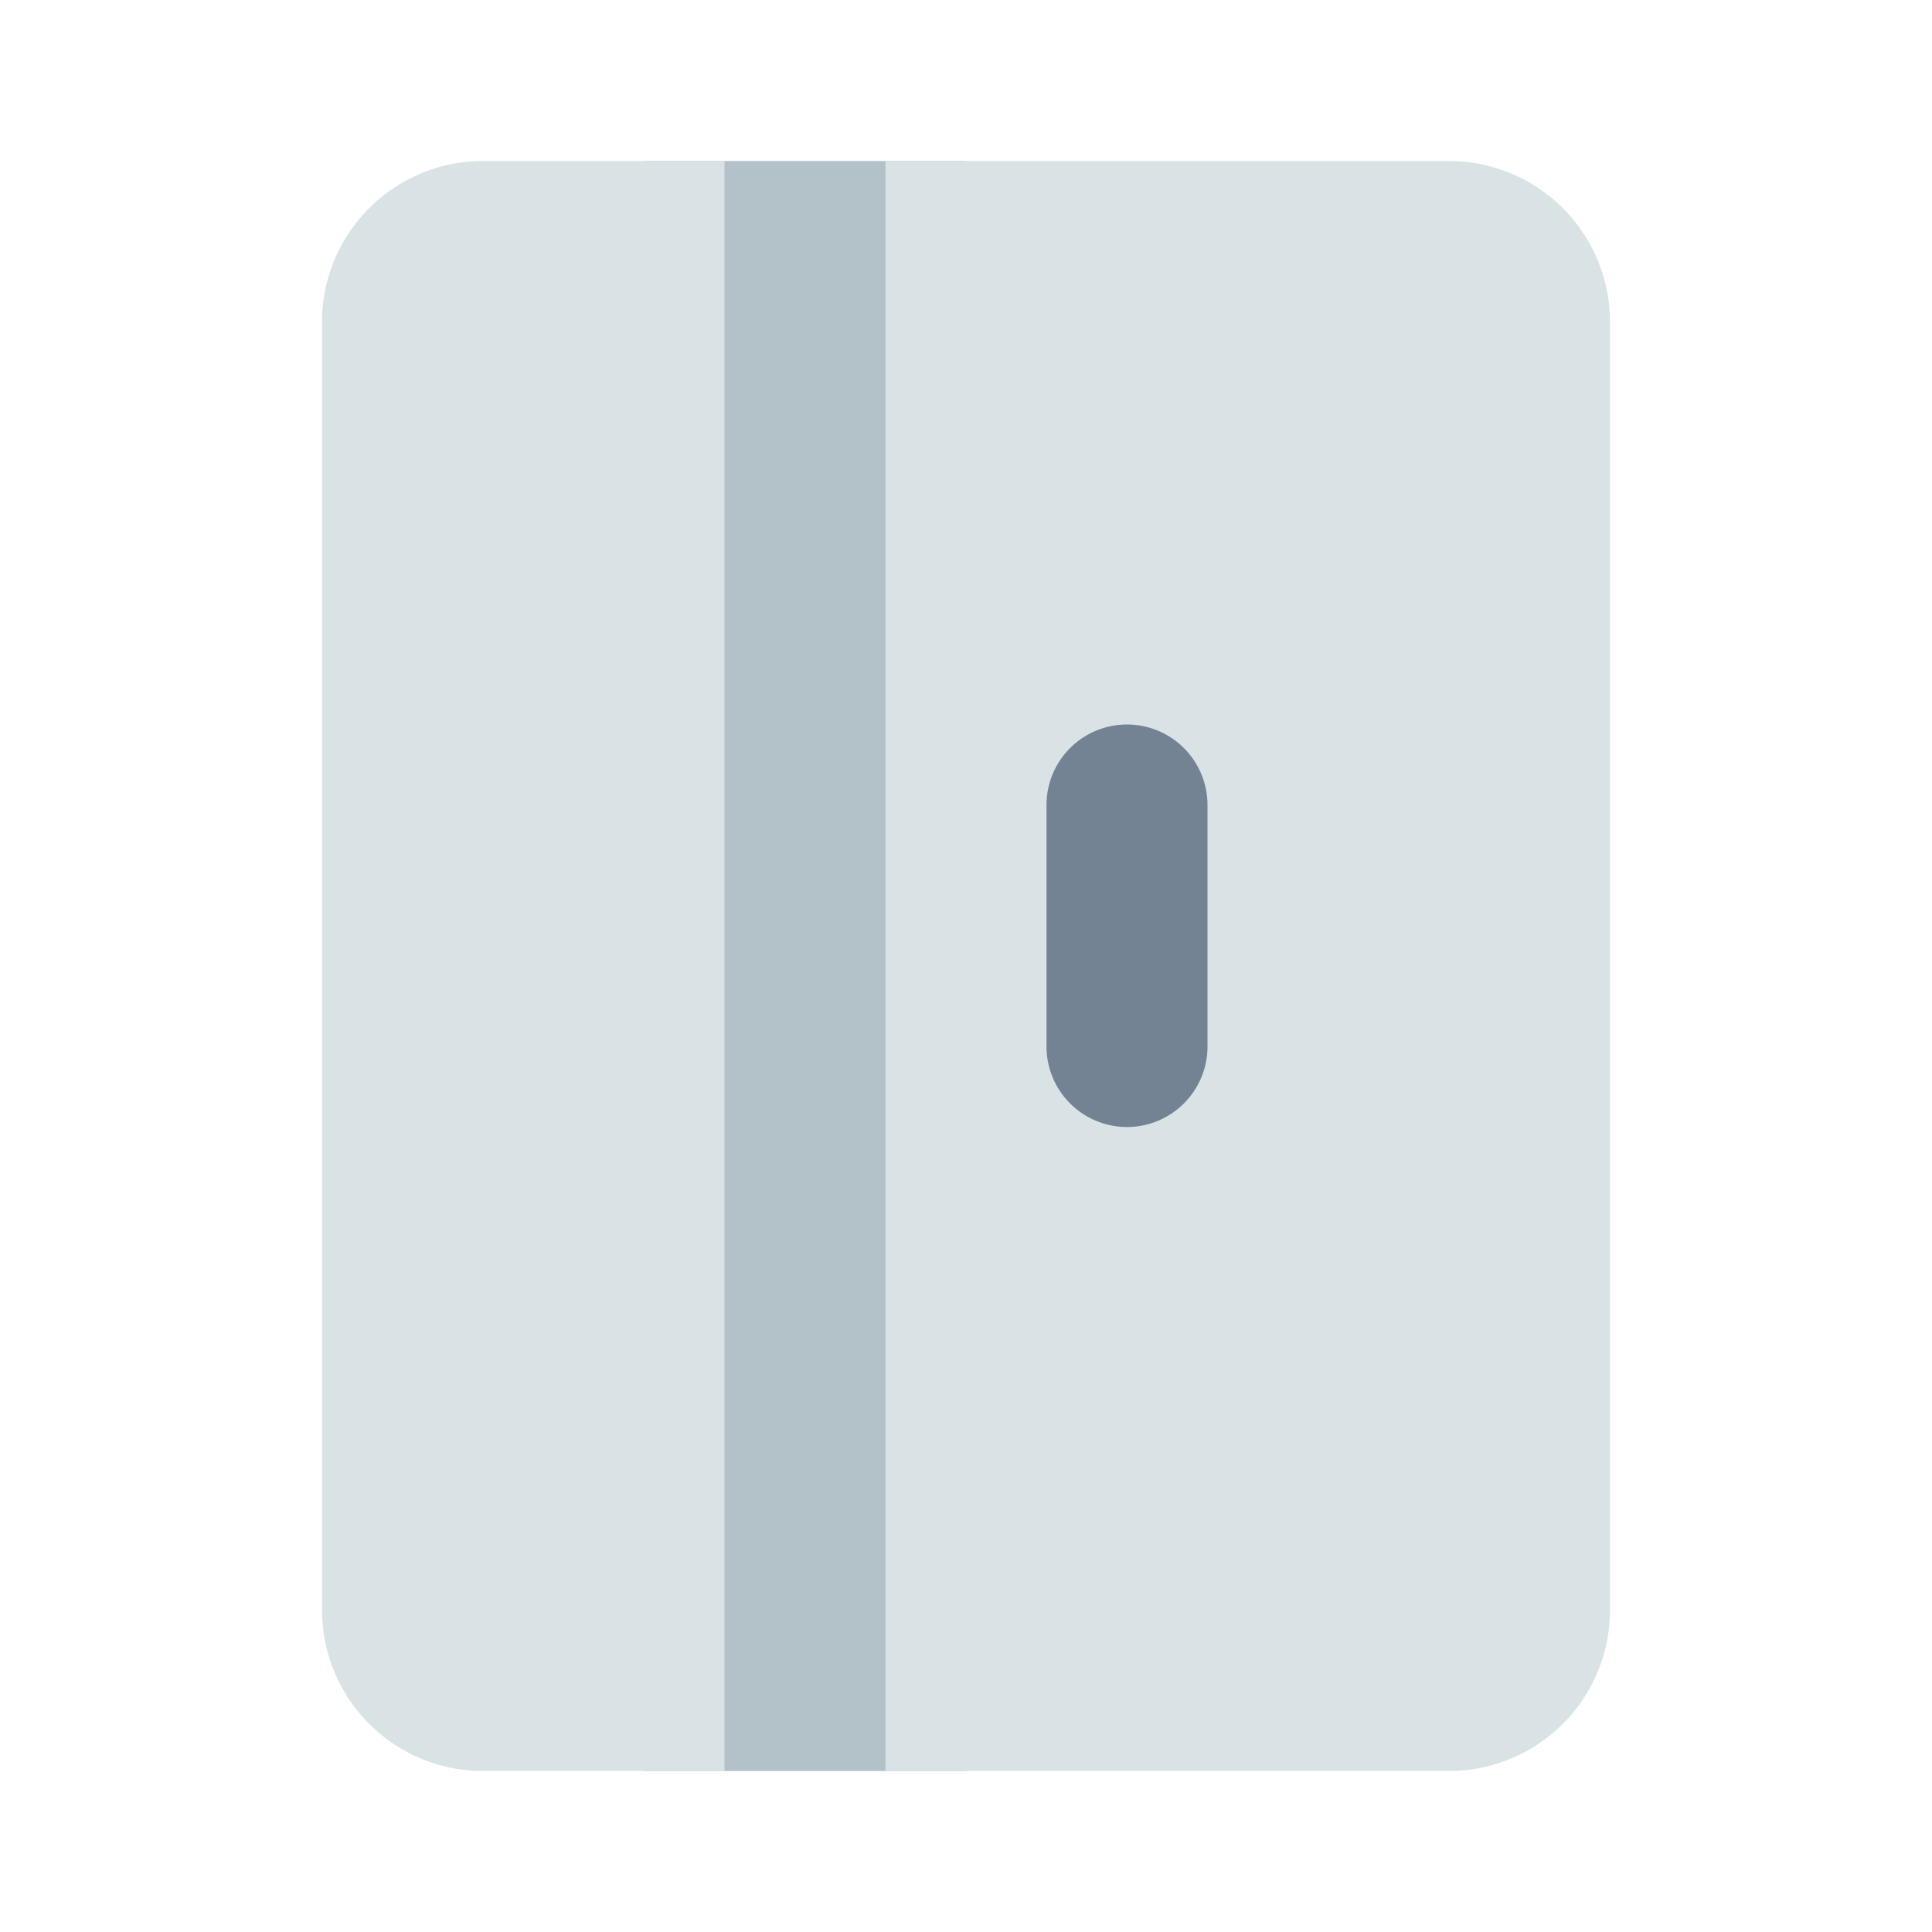 <?xml version="1.0" ?><svg data-name="Layer 23" height="24" id="Layer_23" viewBox="0 0 24 24" width="24" xmlns="http://www.w3.org/2000/svg"><title/><rect height="20" style="fill:#b3c1c9" width="4" x="8" y="2"/><path d="M9,2H6A2,2,0,0,0,4,4V20a2,2,0,0,0,2,2H9Z" style="fill:#d9e3e6"/><path d="M18,2H11V22h7a2,2,0,0,0,2-2V4A2,2,0,0,0,18,2Z" style="fill:#d9e3e6"/><path d="M14,14a1,1,0,0,0,1-1V10a1,1,0,0,0-2,0v3A1,1,0,0,0,14,14Z" style="fill:#738394"/></svg>